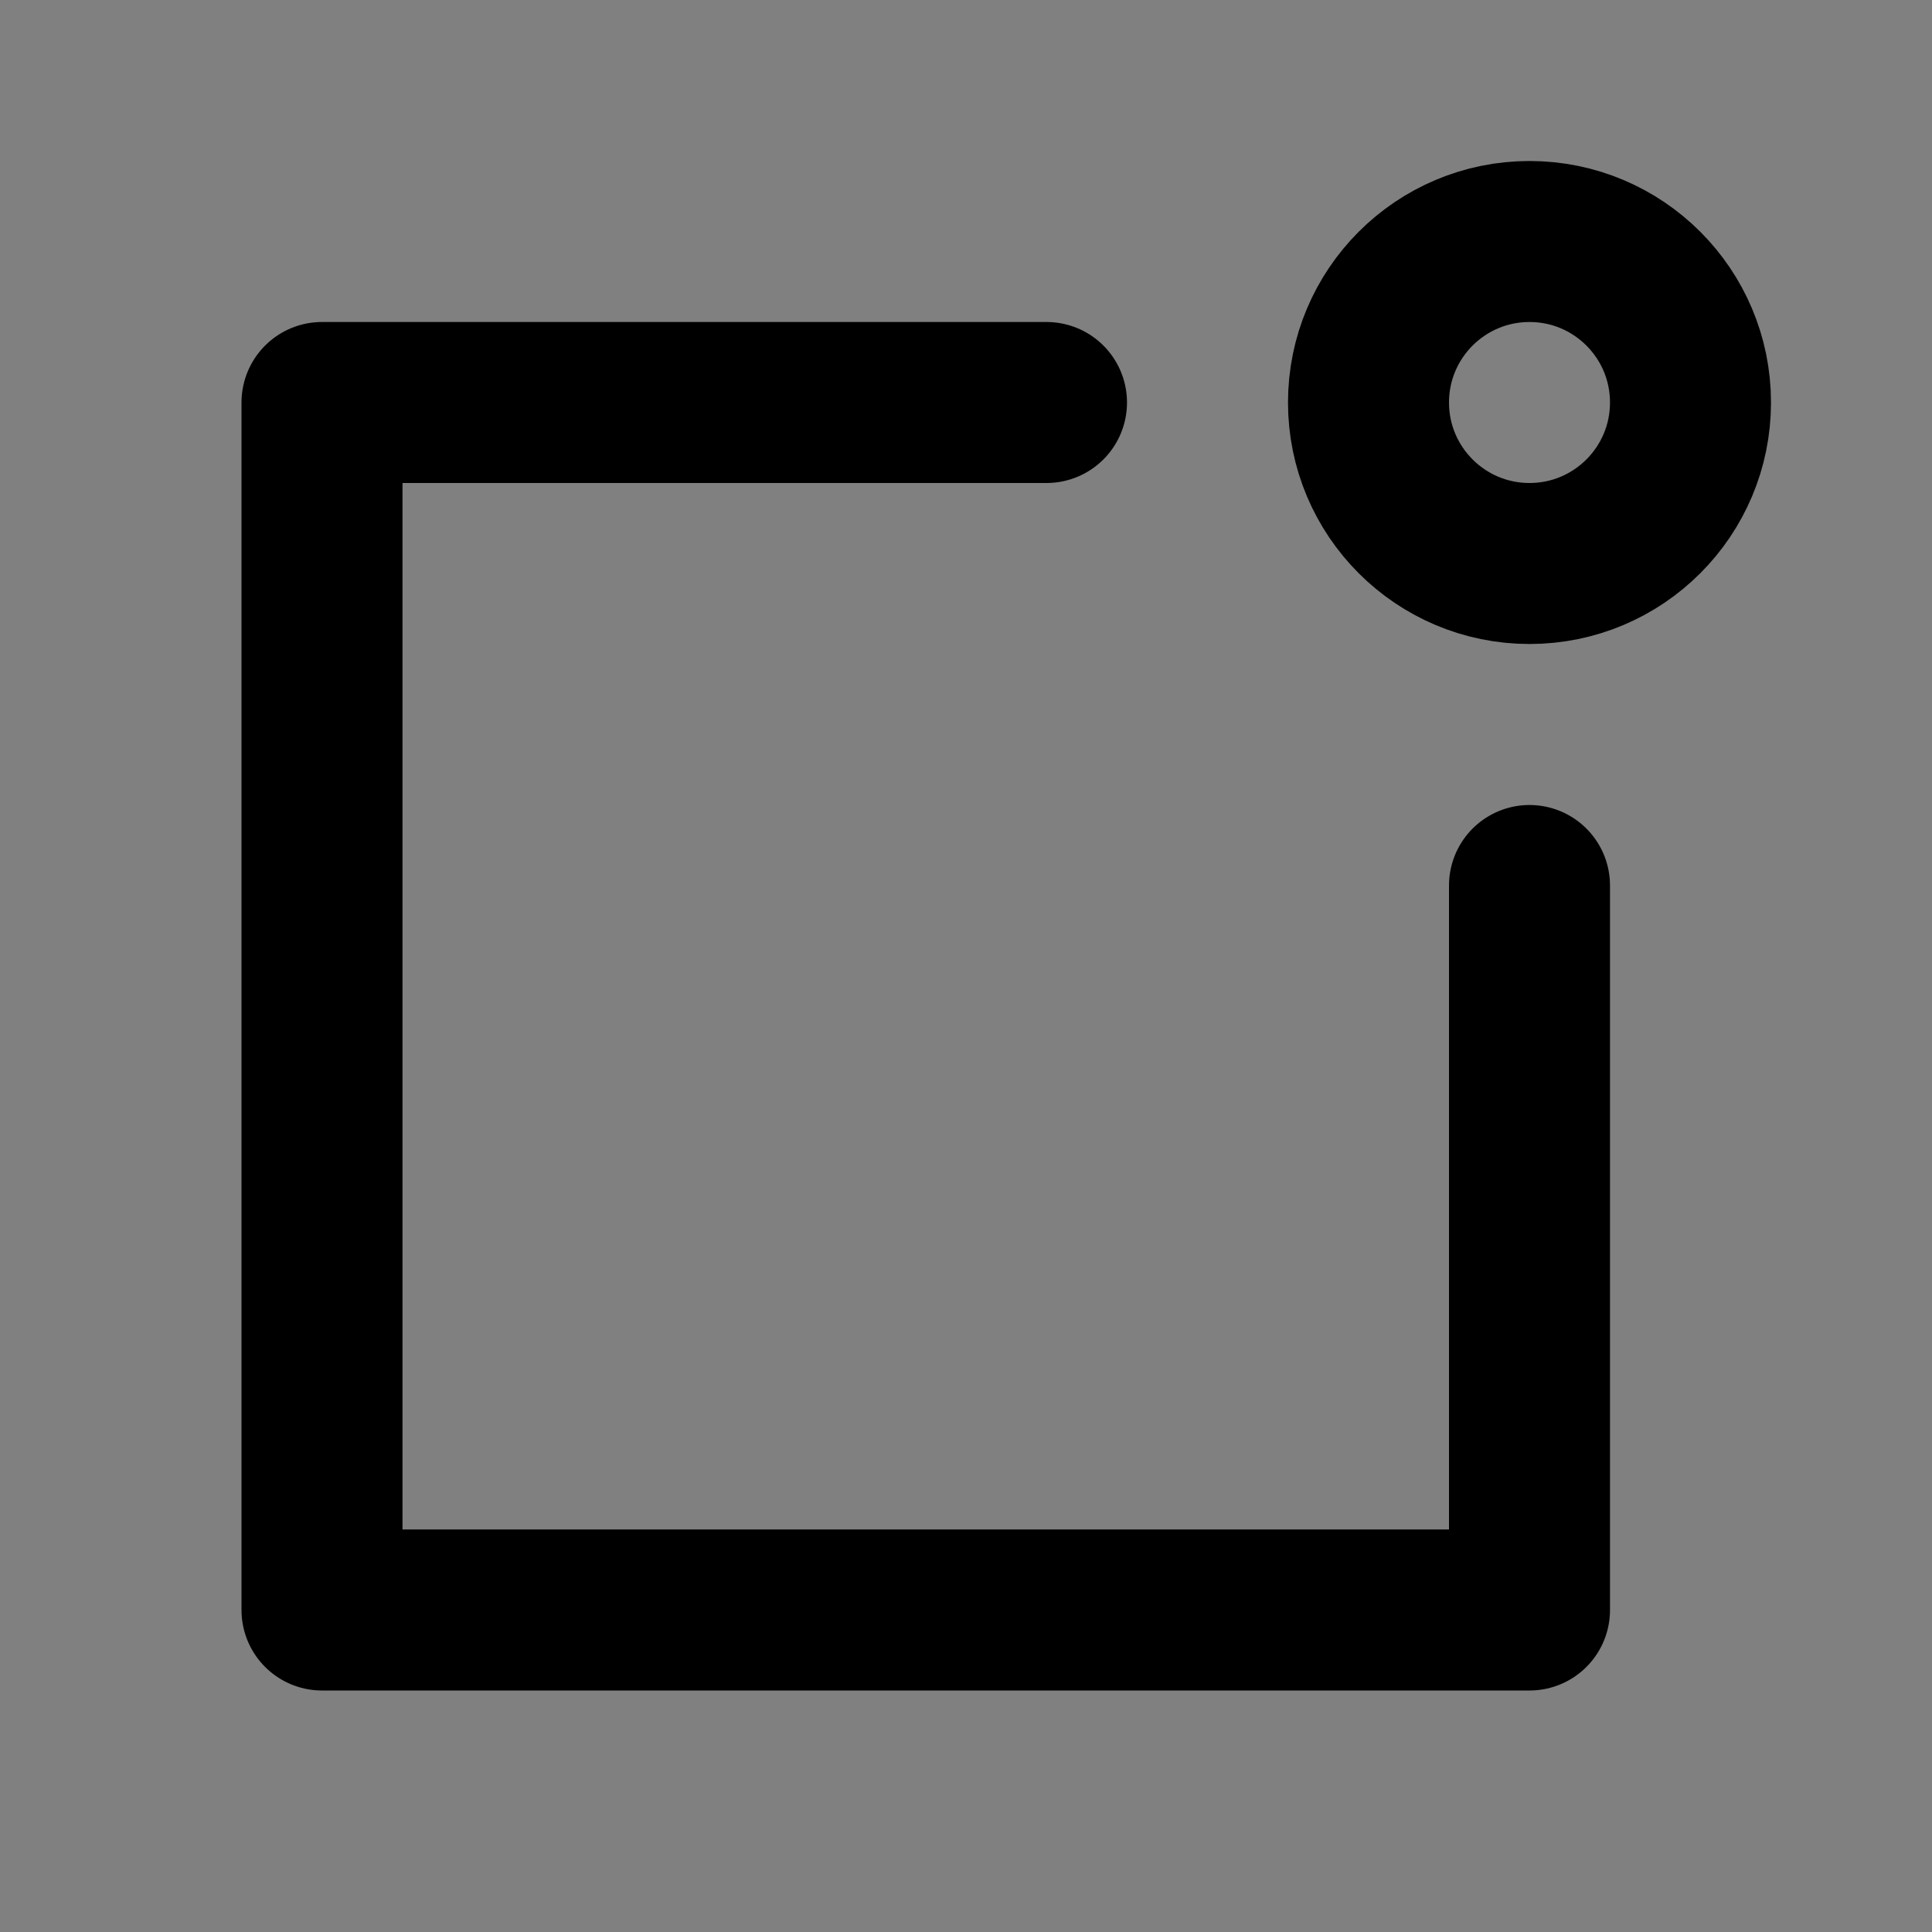 <svg viewBox="0 0 48 48" fill="none" xmlns="http://www.w3.org/2000/svg"><rect x="0" y="0" width="48" height="48" fill="#808080" stroke="none"/><rect fill="white" fill-opacity="0.01"/><path d="M38 22V40H8V10H26" stroke="currentColor" stroke-width="4" stroke-linecap="round" stroke-linejoin="round"/><circle cx="38" cy="10" r="4" fill="none" stroke="currentColor" stroke-width="4" stroke-linecap="round" stroke-linejoin="round"/></svg>